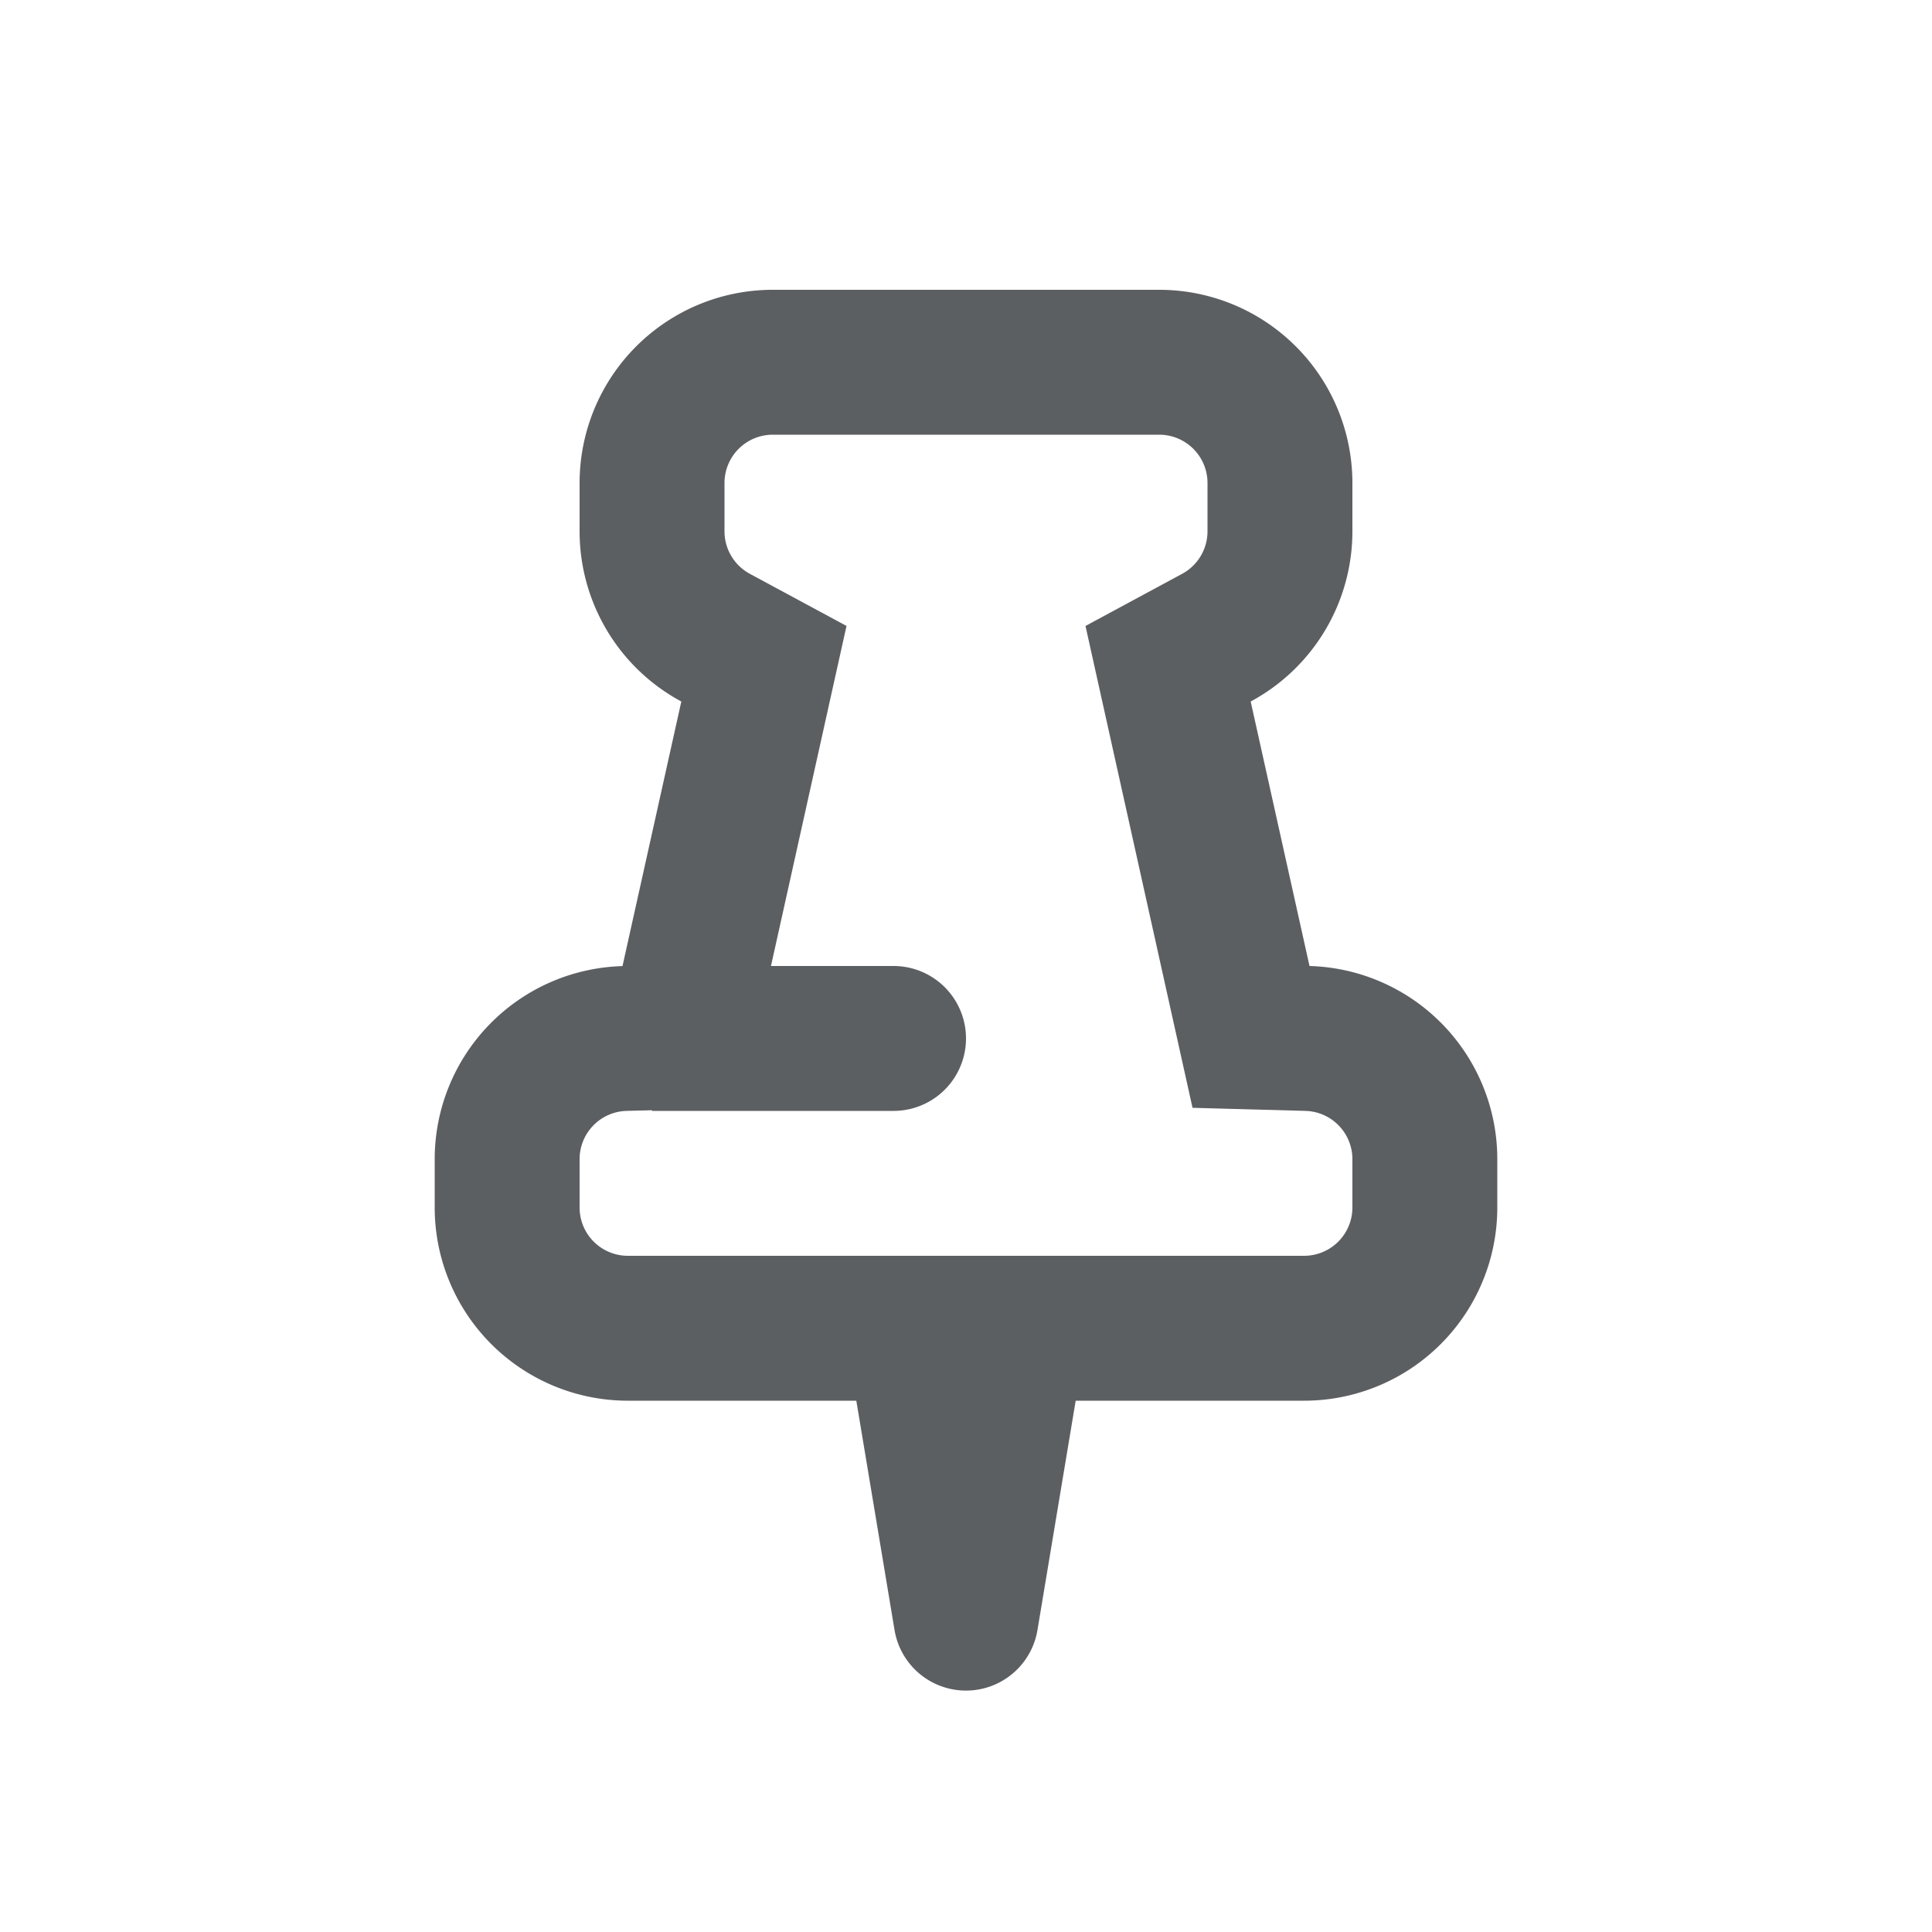 <svg viewBox="0 0 20 20" xmlns="http://www.w3.org/2000/svg"><path fill-rule="evenodd" d="m8.763 6.48-1.108 4.988-1.17.032a.5.5 0 0 0-.485.5v.5a.5.5 0 0 0 .5.5h7a.5.5 0 0 0 .5-.5v-.5a.5.5 0 0 0-.485-.5l-1.17-.032-1.108-4.988.999-.539a.5.5 0 0 0 .264-.441v-.5a.5.5 0 0 0-.5-.5h-4a.5.5 0 0 0-.5.5v.5a.5.5 0 0 0 .264.441l1 .539zm4.184.782a2 2 0 0 0 1.053-1.762v-.5a2 2 0 0 0-2-2h-4a2 2 0 0 0-2 2v.5a2 2 0 0 0 1.053 1.762l-.609 2.739a2 2 0 0 0-1.944 1.999v.5a2 2 0 0 0 2 2h7a2 2 0 0 0 2-2v-.5a2 2 0 0 0-1.944-2l-.609-2.738z" fill="#5C5F62"/><path fill-rule="evenodd" d="M8.928 13.265a.75.75 0 0 1 .572-.265h1a.75.75 0 0 1 .74.873l-.5 3a.75.75 0 0 1-1.48 0l-.5-3a.75.75 0 0 1 .168-.608zm-2.178-3.265h2.5a.75.75 0 0 1 0 1.5h-2.5v-1.5z" fill="#5C5F62"/></svg>